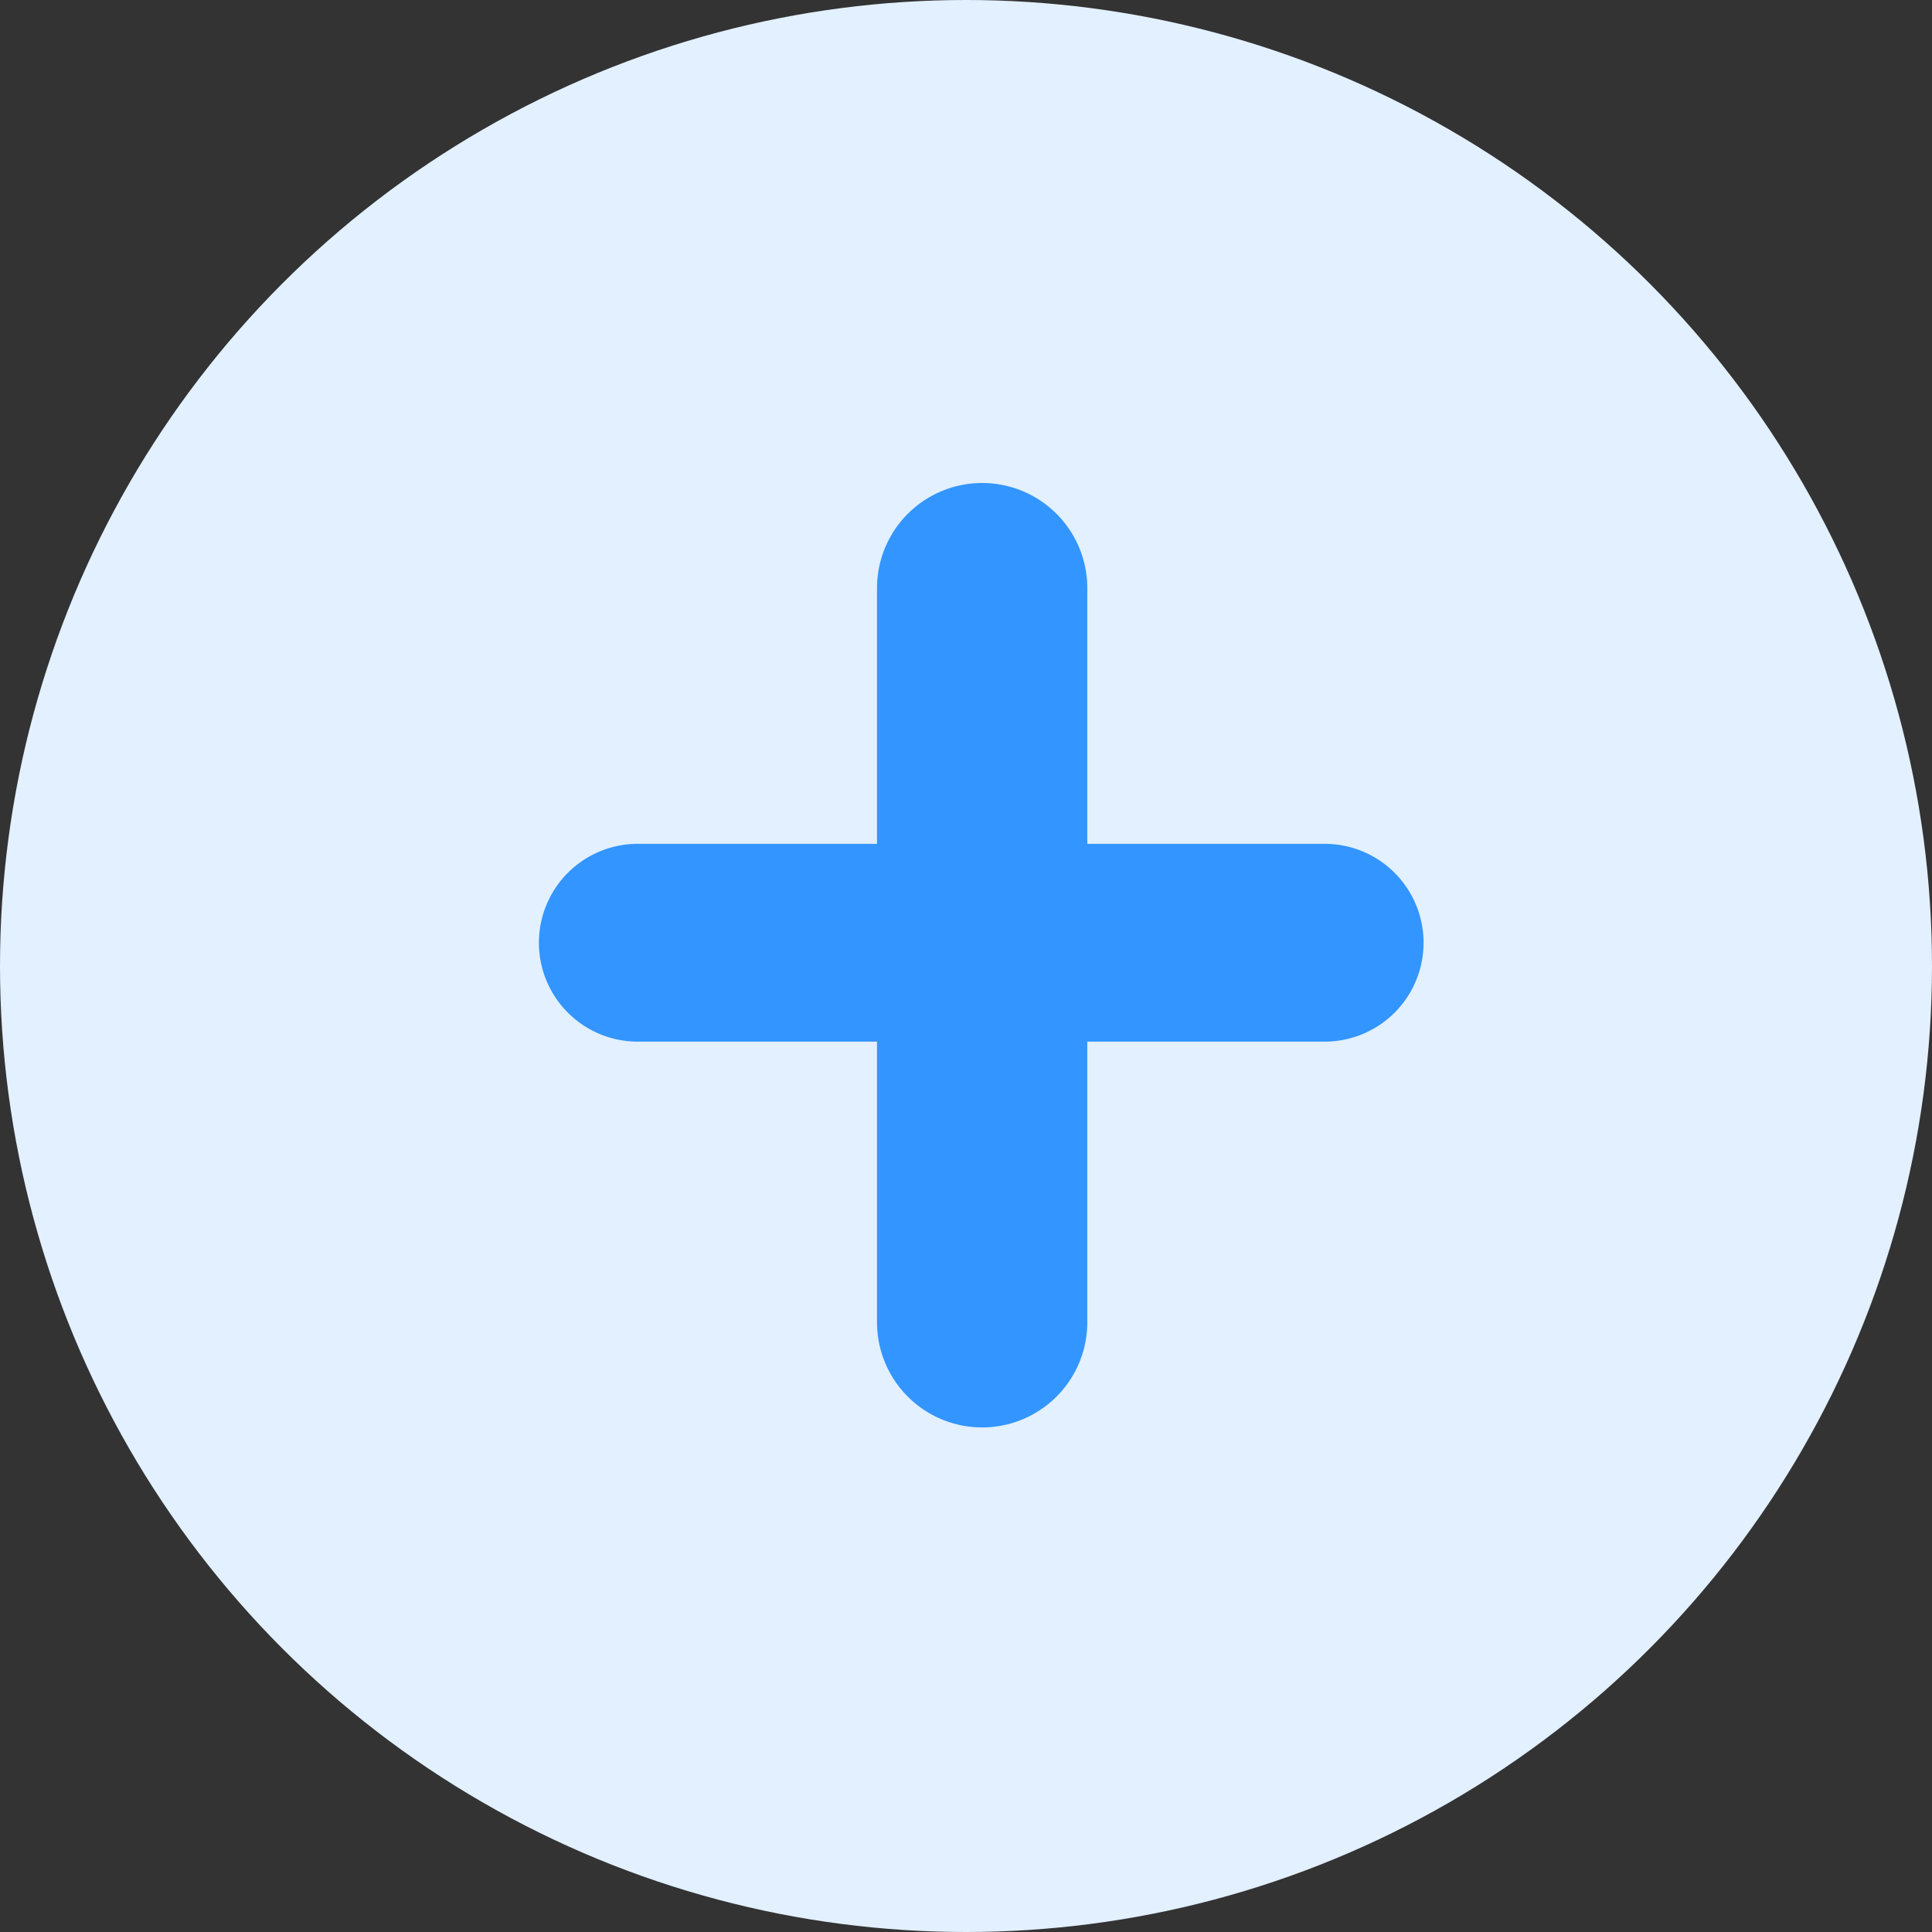 <svg width="36" height="36" xmlns="http://www.w3.org/2000/svg">
    <rect width="100%" height="100%" fill="#333333" stroke="none"/>
    <g fill="none" fill-rule="evenodd">
        <circle fill="#E2F0FF" cx="18" cy="18" r="18"/>
        <path d="M20.26 24.639v-5.23h4.466a1.843 1.843 0 0 0 0-3.685H20.26v-4.765a1.959 1.959 0 1 0-3.918 0v4.765h-4.5a1.843 1.843 0 0 0 0 3.685h4.5v5.23a1.959 1.959 0 0 0 3.918 0z" fill="#3395FF" fill-rule="nonzero"/>
    </g>
</svg>
